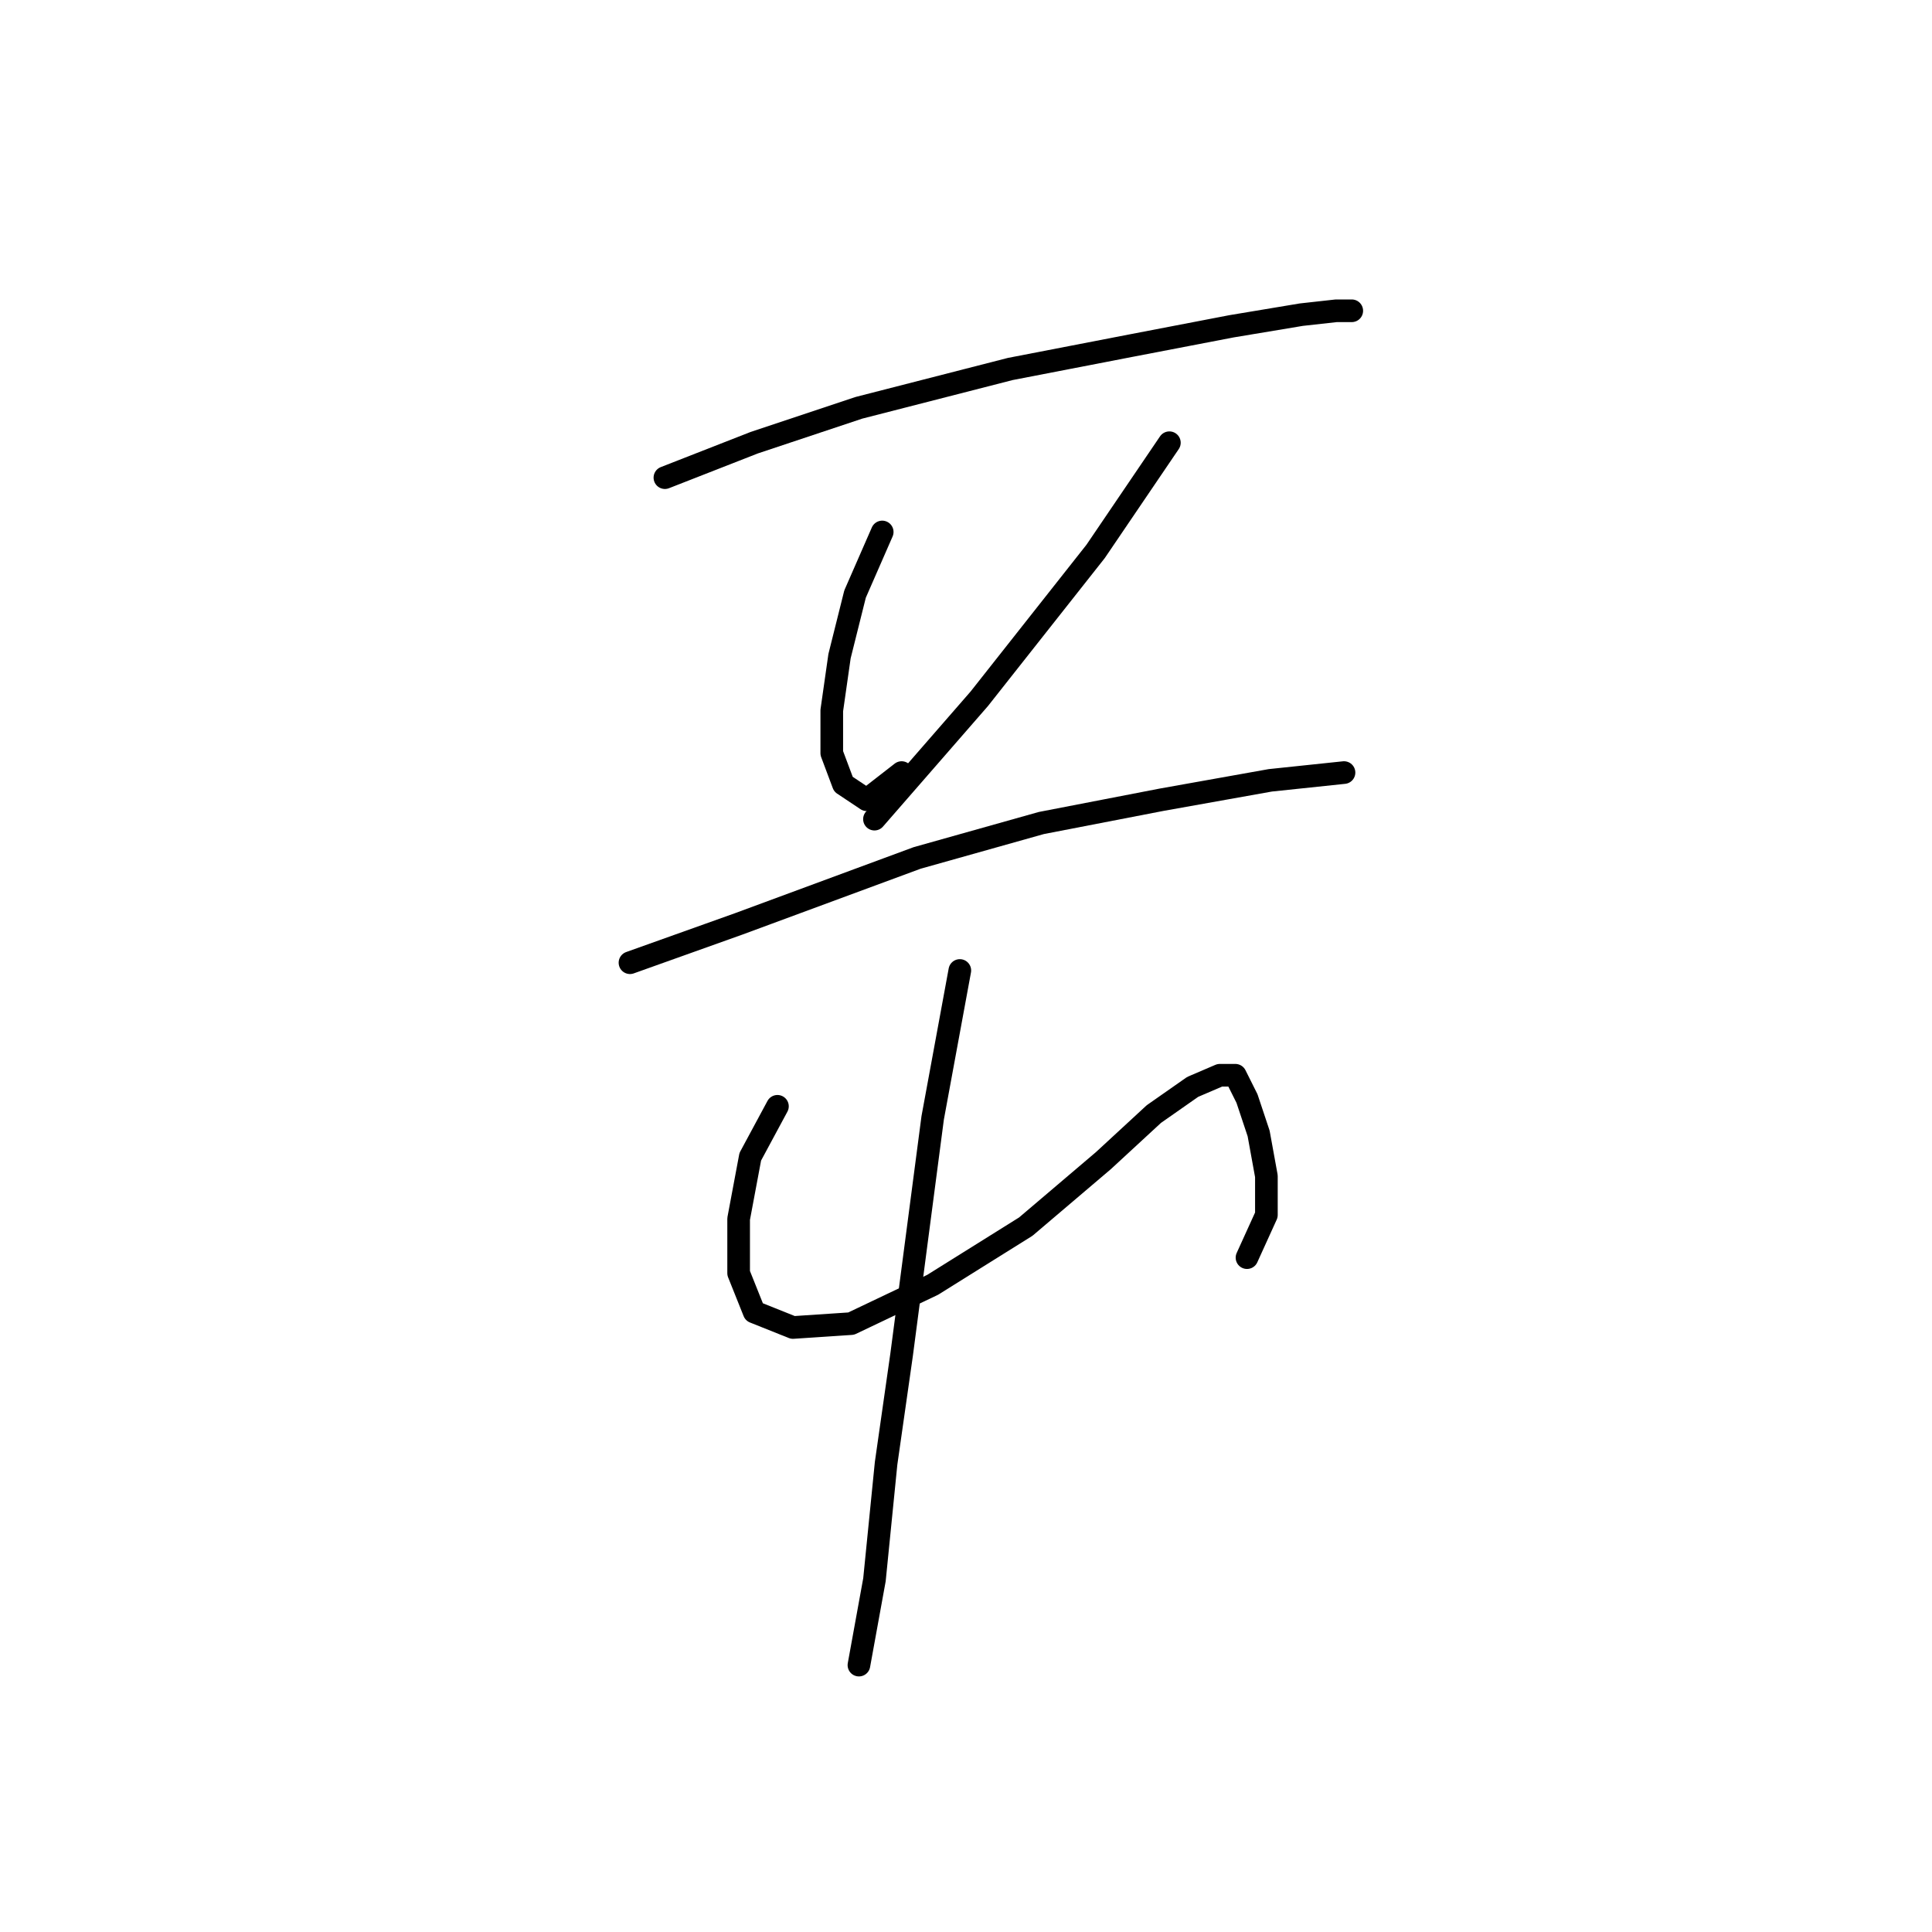 <?xml version="1.0" standalone="no"?>
    <svg width="256" height="256" xmlns="http://www.w3.org/2000/svg" version="1.1">
    <polyline stroke="black" stroke-width="3" stroke-linecap="round" fill="transparent" stroke-linejoin="round" points="88.103 63.291 99.93 58.663 113.813 54.035 133.867 48.893 149.807 45.808 163.176 43.237 172.431 41.694 177.059 41.18 179.116 41.18 179.116 41.18 " />
        <polyline stroke="black" stroke-width="3" stroke-linecap="round" fill="transparent" stroke-linejoin="round" points="116.898 70.489 113.299 78.717 111.242 86.944 110.214 94.143 110.214 99.799 111.756 103.912 114.841 105.969 119.469 102.37 119.469 102.37 " />
        <polyline stroke="black" stroke-width="3" stroke-linecap="round" fill="transparent" stroke-linejoin="round" points="154.949 58.663 145.179 73.06 129.753 92.6 115.87 108.54 115.87 108.54 " />
        <polyline stroke="black" stroke-width="3" stroke-linecap="round" fill="transparent" stroke-linejoin="round" points="83.475 127.565 97.873 122.423 121.526 113.682 137.98 109.054 153.92 105.969 168.318 103.398 178.088 102.37 178.088 102.37 " />
        <polyline stroke="black" stroke-width="3" stroke-linecap="round" fill="transparent" stroke-linejoin="round" points="103.015 146.591 99.415 153.275 97.873 161.502 97.873 168.701 99.93 173.843 105.072 175.9 112.784 175.386 123.583 170.244 135.923 162.531 146.207 153.789 152.892 147.619 158.034 144.02 161.633 142.477 163.69 142.477 165.233 145.562 166.775 150.19 167.804 155.846 167.804 160.988 165.233 166.644 165.233 166.644 " />
        <polyline stroke="black" stroke-width="3" stroke-linecap="round" fill="transparent" stroke-linejoin="round" points="127.182 128.594 123.583 148.133 119.469 179.499 117.412 193.897 115.87 209.323 113.813 220.635 113.813 220.635 " />
        </svg>